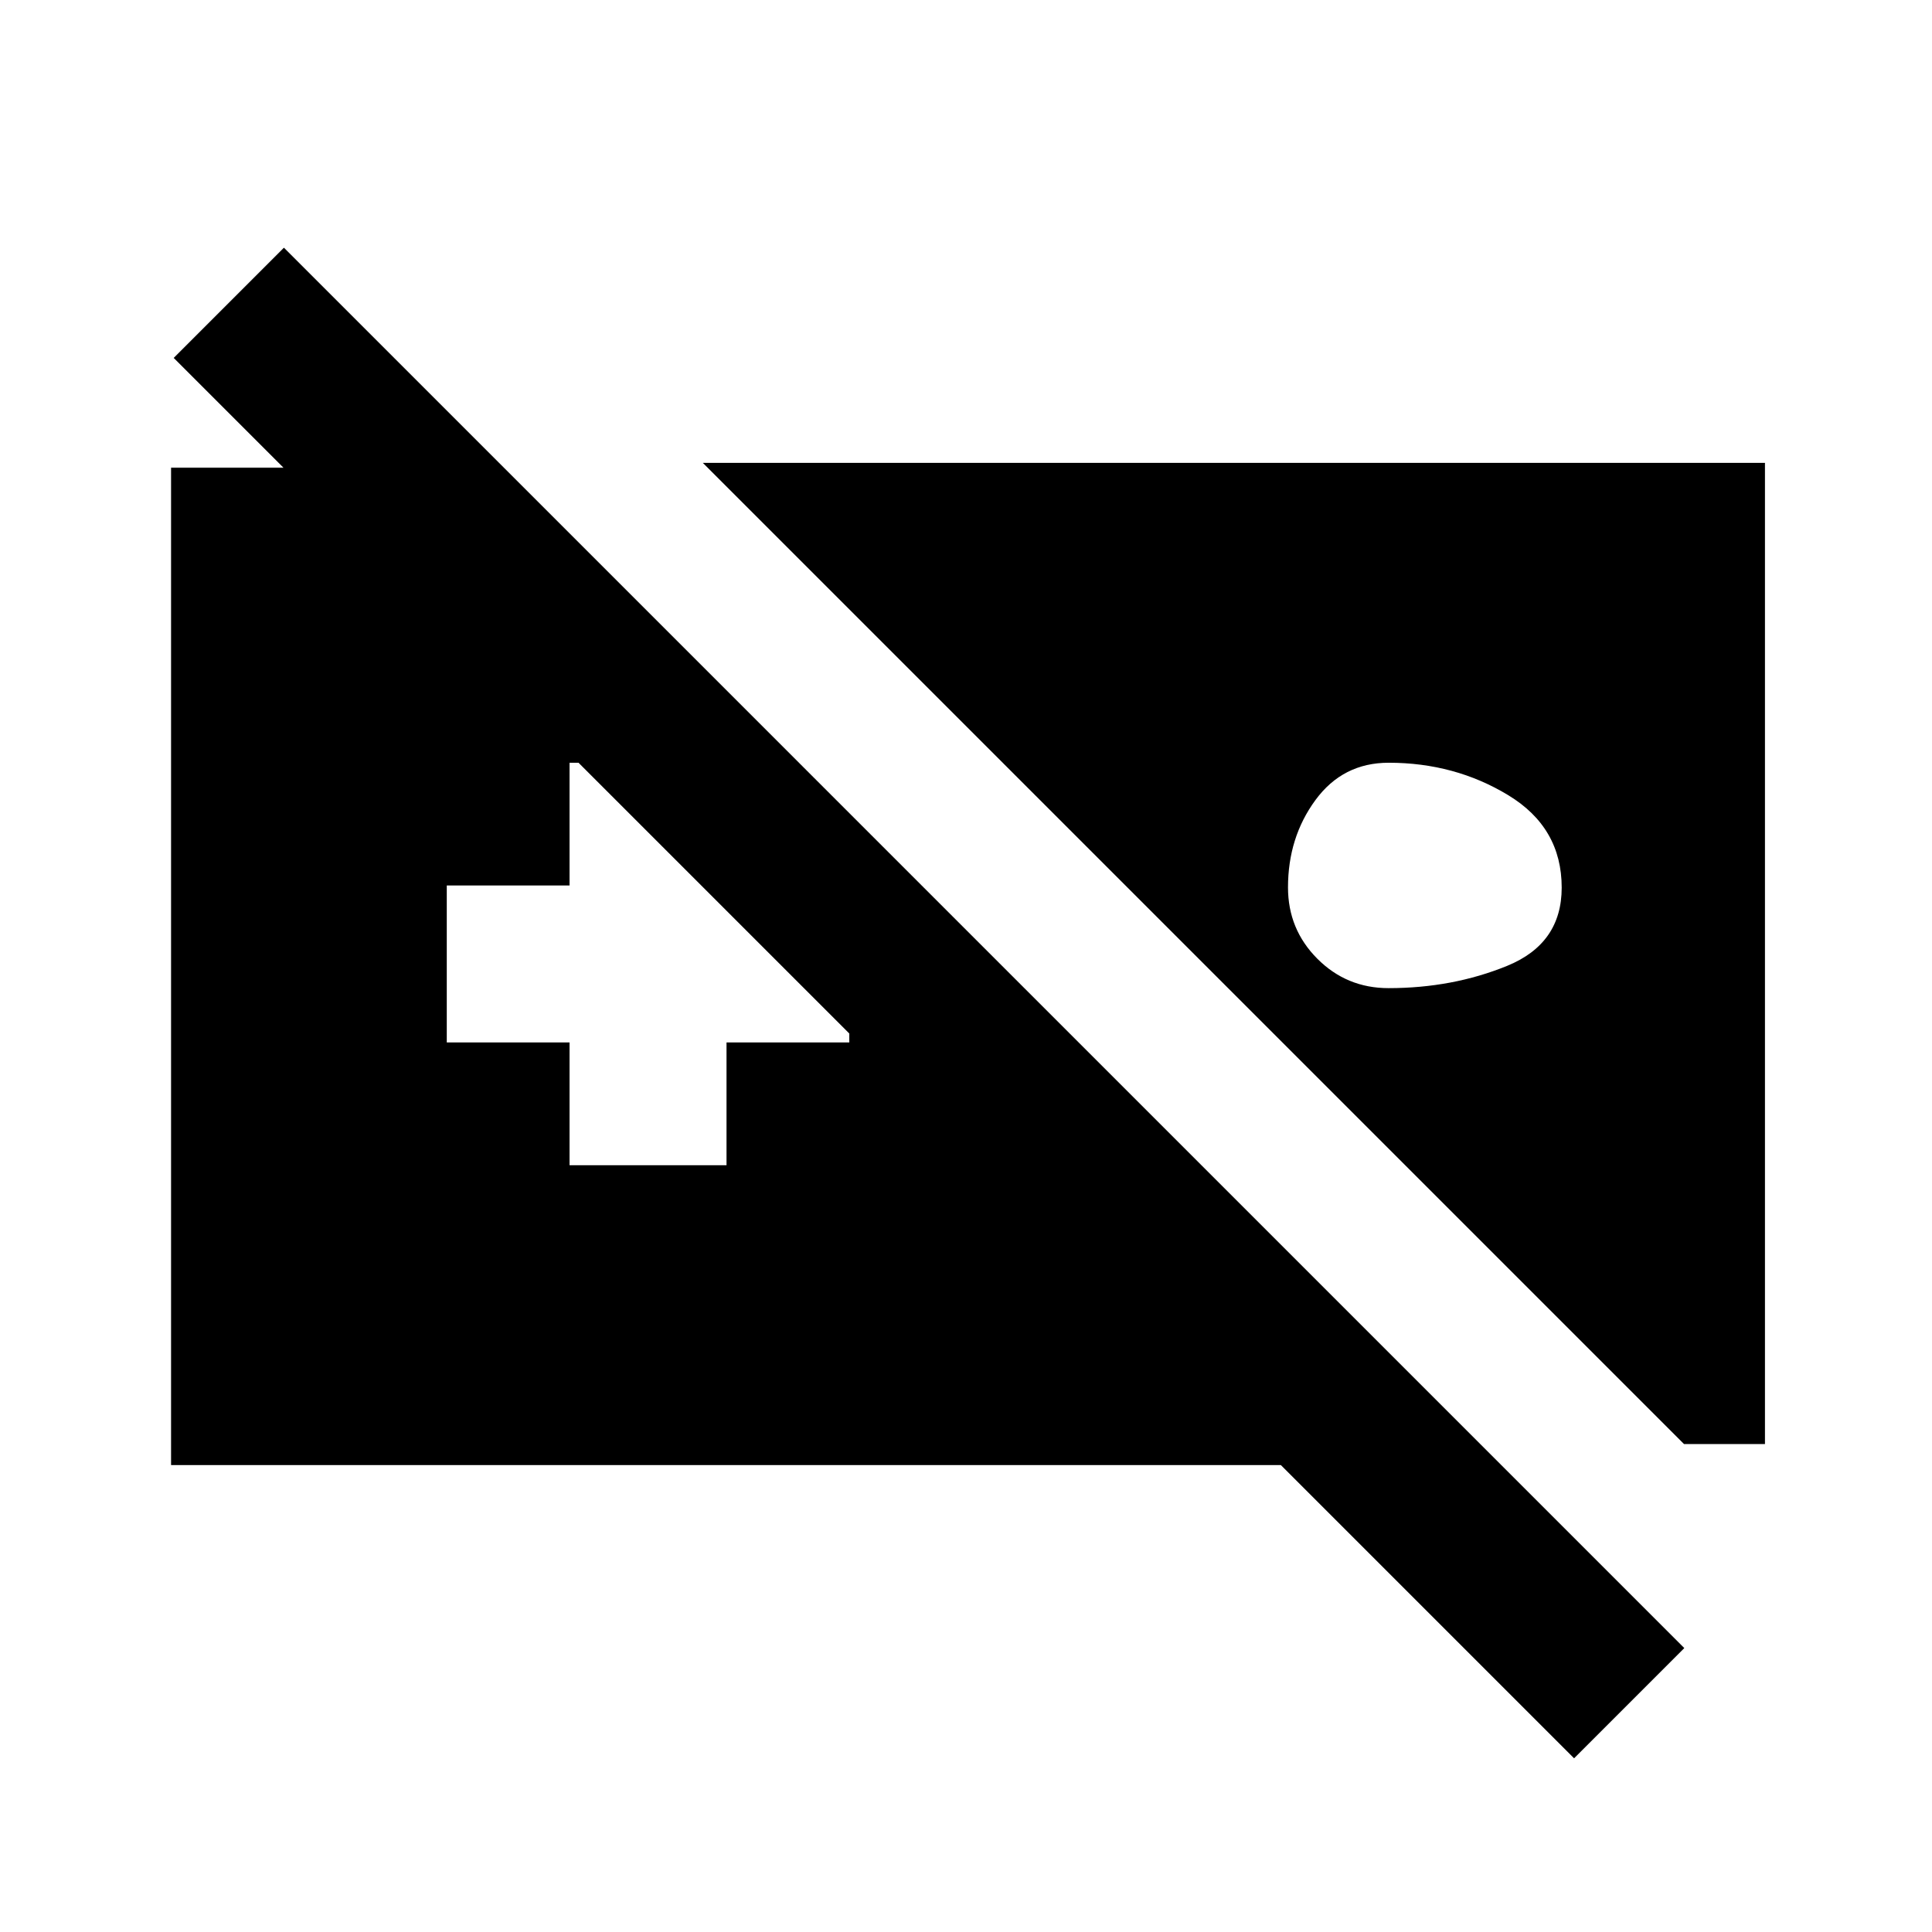 <svg xmlns="http://www.w3.org/2000/svg" height="20" viewBox="0 -960 960 960" width="20"><path d="M85-232v-495.61h165.39L597-381H487.46L86.31-782.15l54.77-54.77 695.84 695.84-54.77 54.77L636.46-232H85Zm264.23-498H877v487.54h-40.23L349.23-730Zm340.82 149q-22.82 0-36.43 18.57Q640-543.86 640-519.05q0 20.82 14.57 35.43Q669.14-469 689.95-469q31.82 0 58.93-11.07Q776-491.14 776-518.95q0-29.82-26.57-45.93Q722.86-581 690.05-581ZM283-381h78v-61h61v-78h-61v-61h-78v61h-61v78h61v61Z"/></svg>